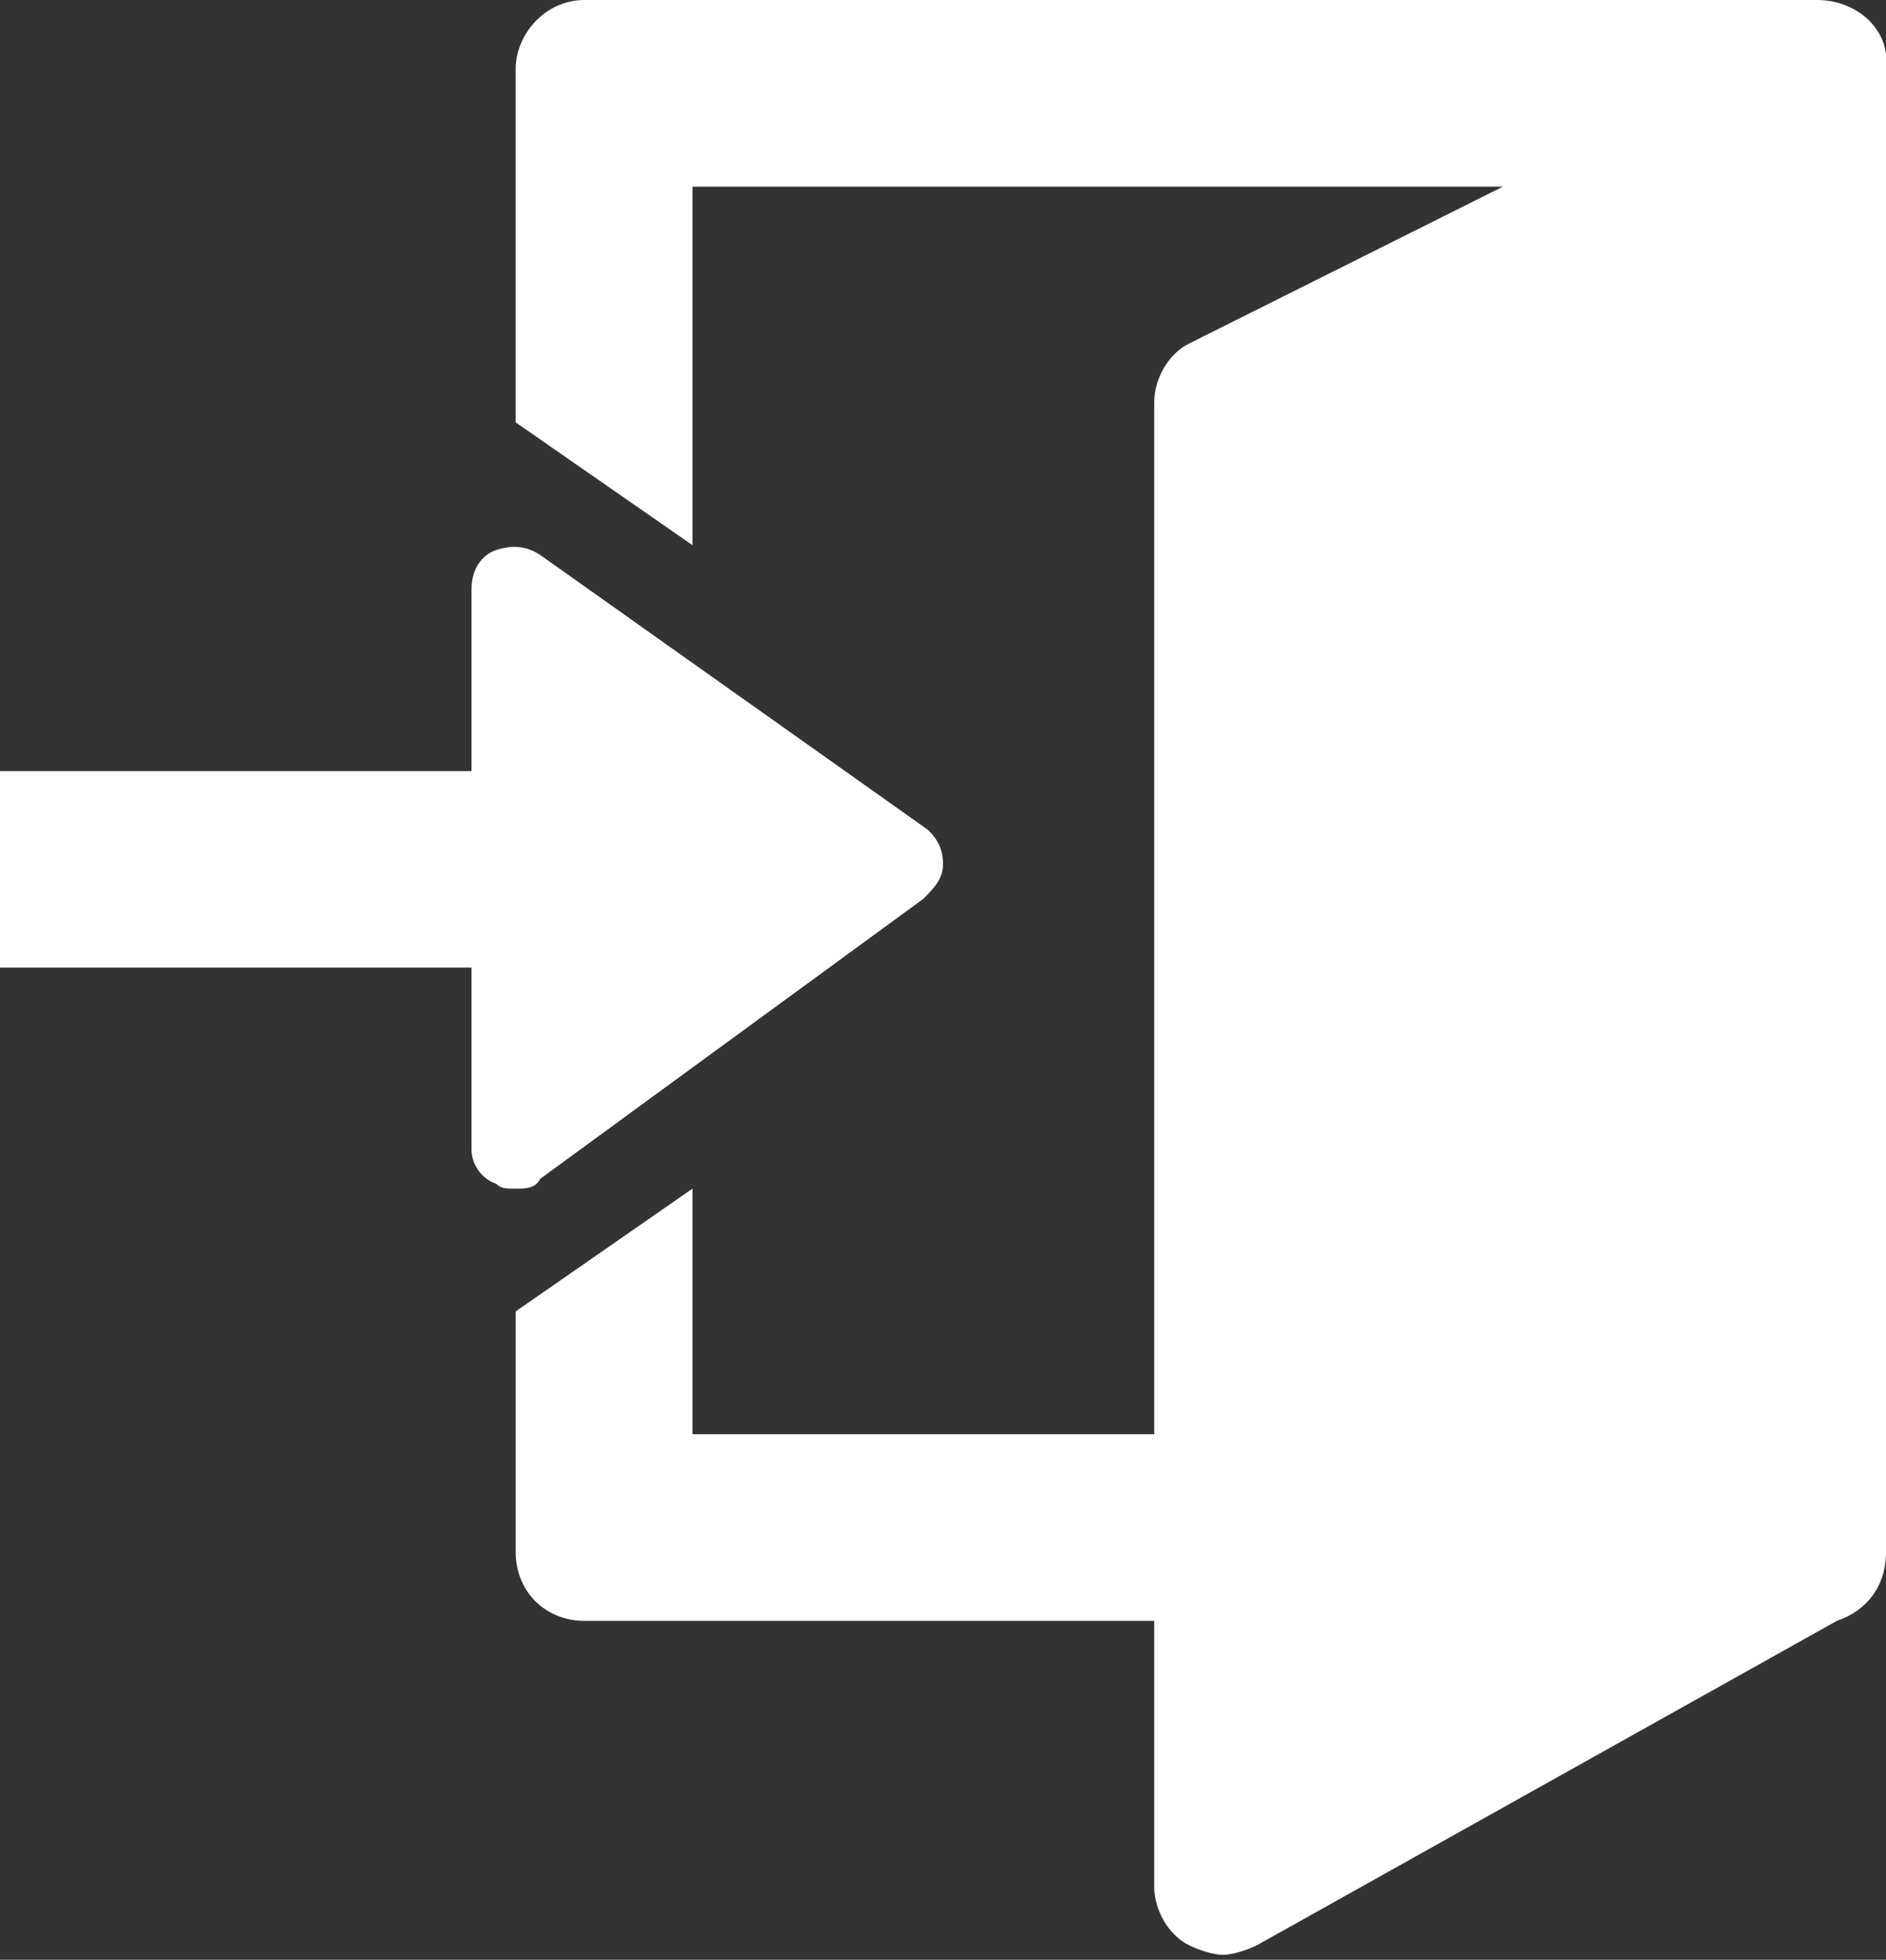 <svg version="1.1" id="图层_1" xmlns="http://www.w3.org/2000/svg" x="0" y="0" width="38.4" height="39.9" xml:space="preserve"><rect width="100%" height="100%" fill="#333333" stroke="none"/><style>.st0{fill:#fff}</style><path class="st0" d="M37 0H11.9c-.8 0-1.4.7-1.4 1.4v7.2l3.6 2.5V3.8h16.5L24.2 7c-.4.2-.7.7-.7 1.2v21h-9.4v-5l-3.6 2.5v4.9c0 .8.6 1.4 1.4 1.4h11.6v5.4c0 .5.3 1 .7 1.2.2.1.5.2.7.2.2 0 .5-.1.7-.2L37.4 33c.6-.2 1-.7 1-1.4V1.4C38.5.6 37.8 0 37 0z"/><path class="st0" d="M0 19.7h9.6v3.7c0 .3.2.6.5.7.1.1.2.1.4.1s.4 0 .5-.2l7.8-5.7c.2-.2.4-.4.4-.7 0-.3-.1-.5-.3-.7L11 11.3c-.3-.2-.6-.2-.9-.1-.3.1-.5.4-.5.8v3.7H0v4z"/></svg>